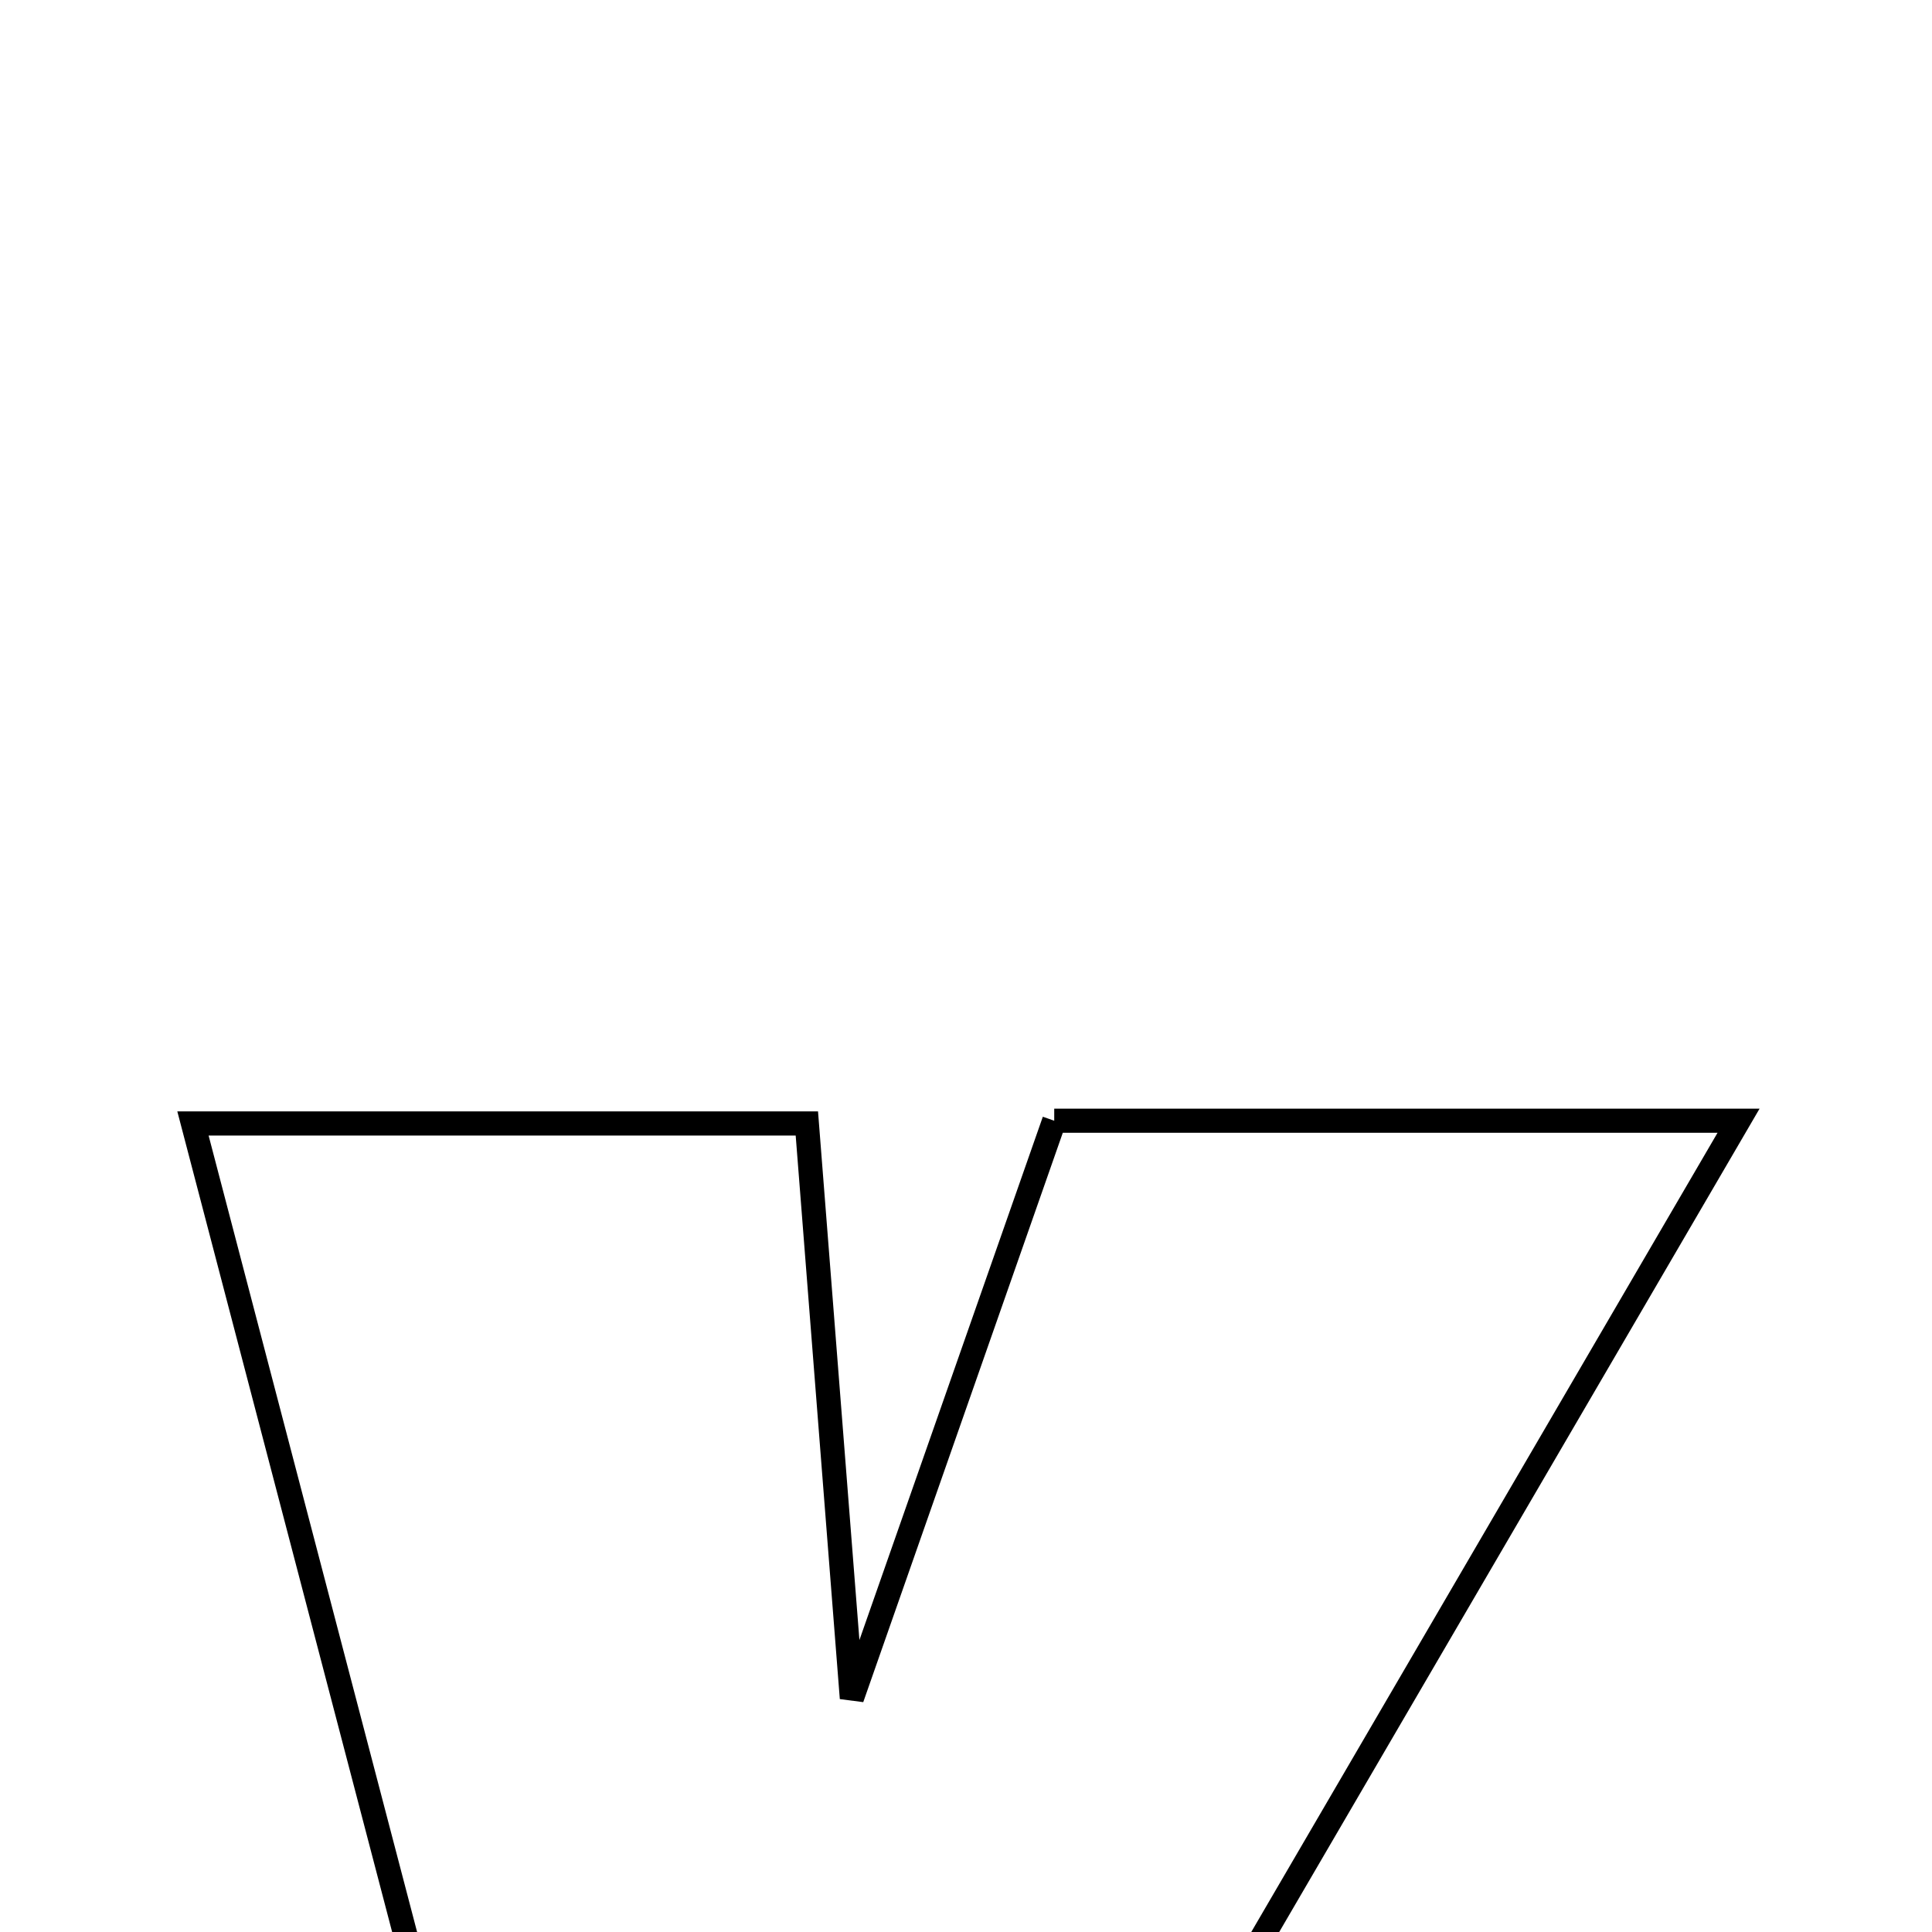 <svg xmlns="http://www.w3.org/2000/svg" viewBox="0.0 0.0 24.0 24.0" height="200px" width="200px"><path fill="none" stroke="black" stroke-width=".3" stroke-opacity="1.0"  filling="0" d="M13.096 13.922 C15.83 13.922 18.451 13.922 21.597 13.922 C18.621 19.024 15.779 23.895 12.872 28.877 C10.8 28.877 8.743 28.877 6.303 28.877 C5.035 24.032 3.742 19.092 2.397 13.956 C5.007 13.956 7.378 13.956 10.023 13.956 C10.208 16.314 10.382 18.534 10.582 21.095 C11.49 18.506 12.279 16.255 13.096 13.922"></path></svg>